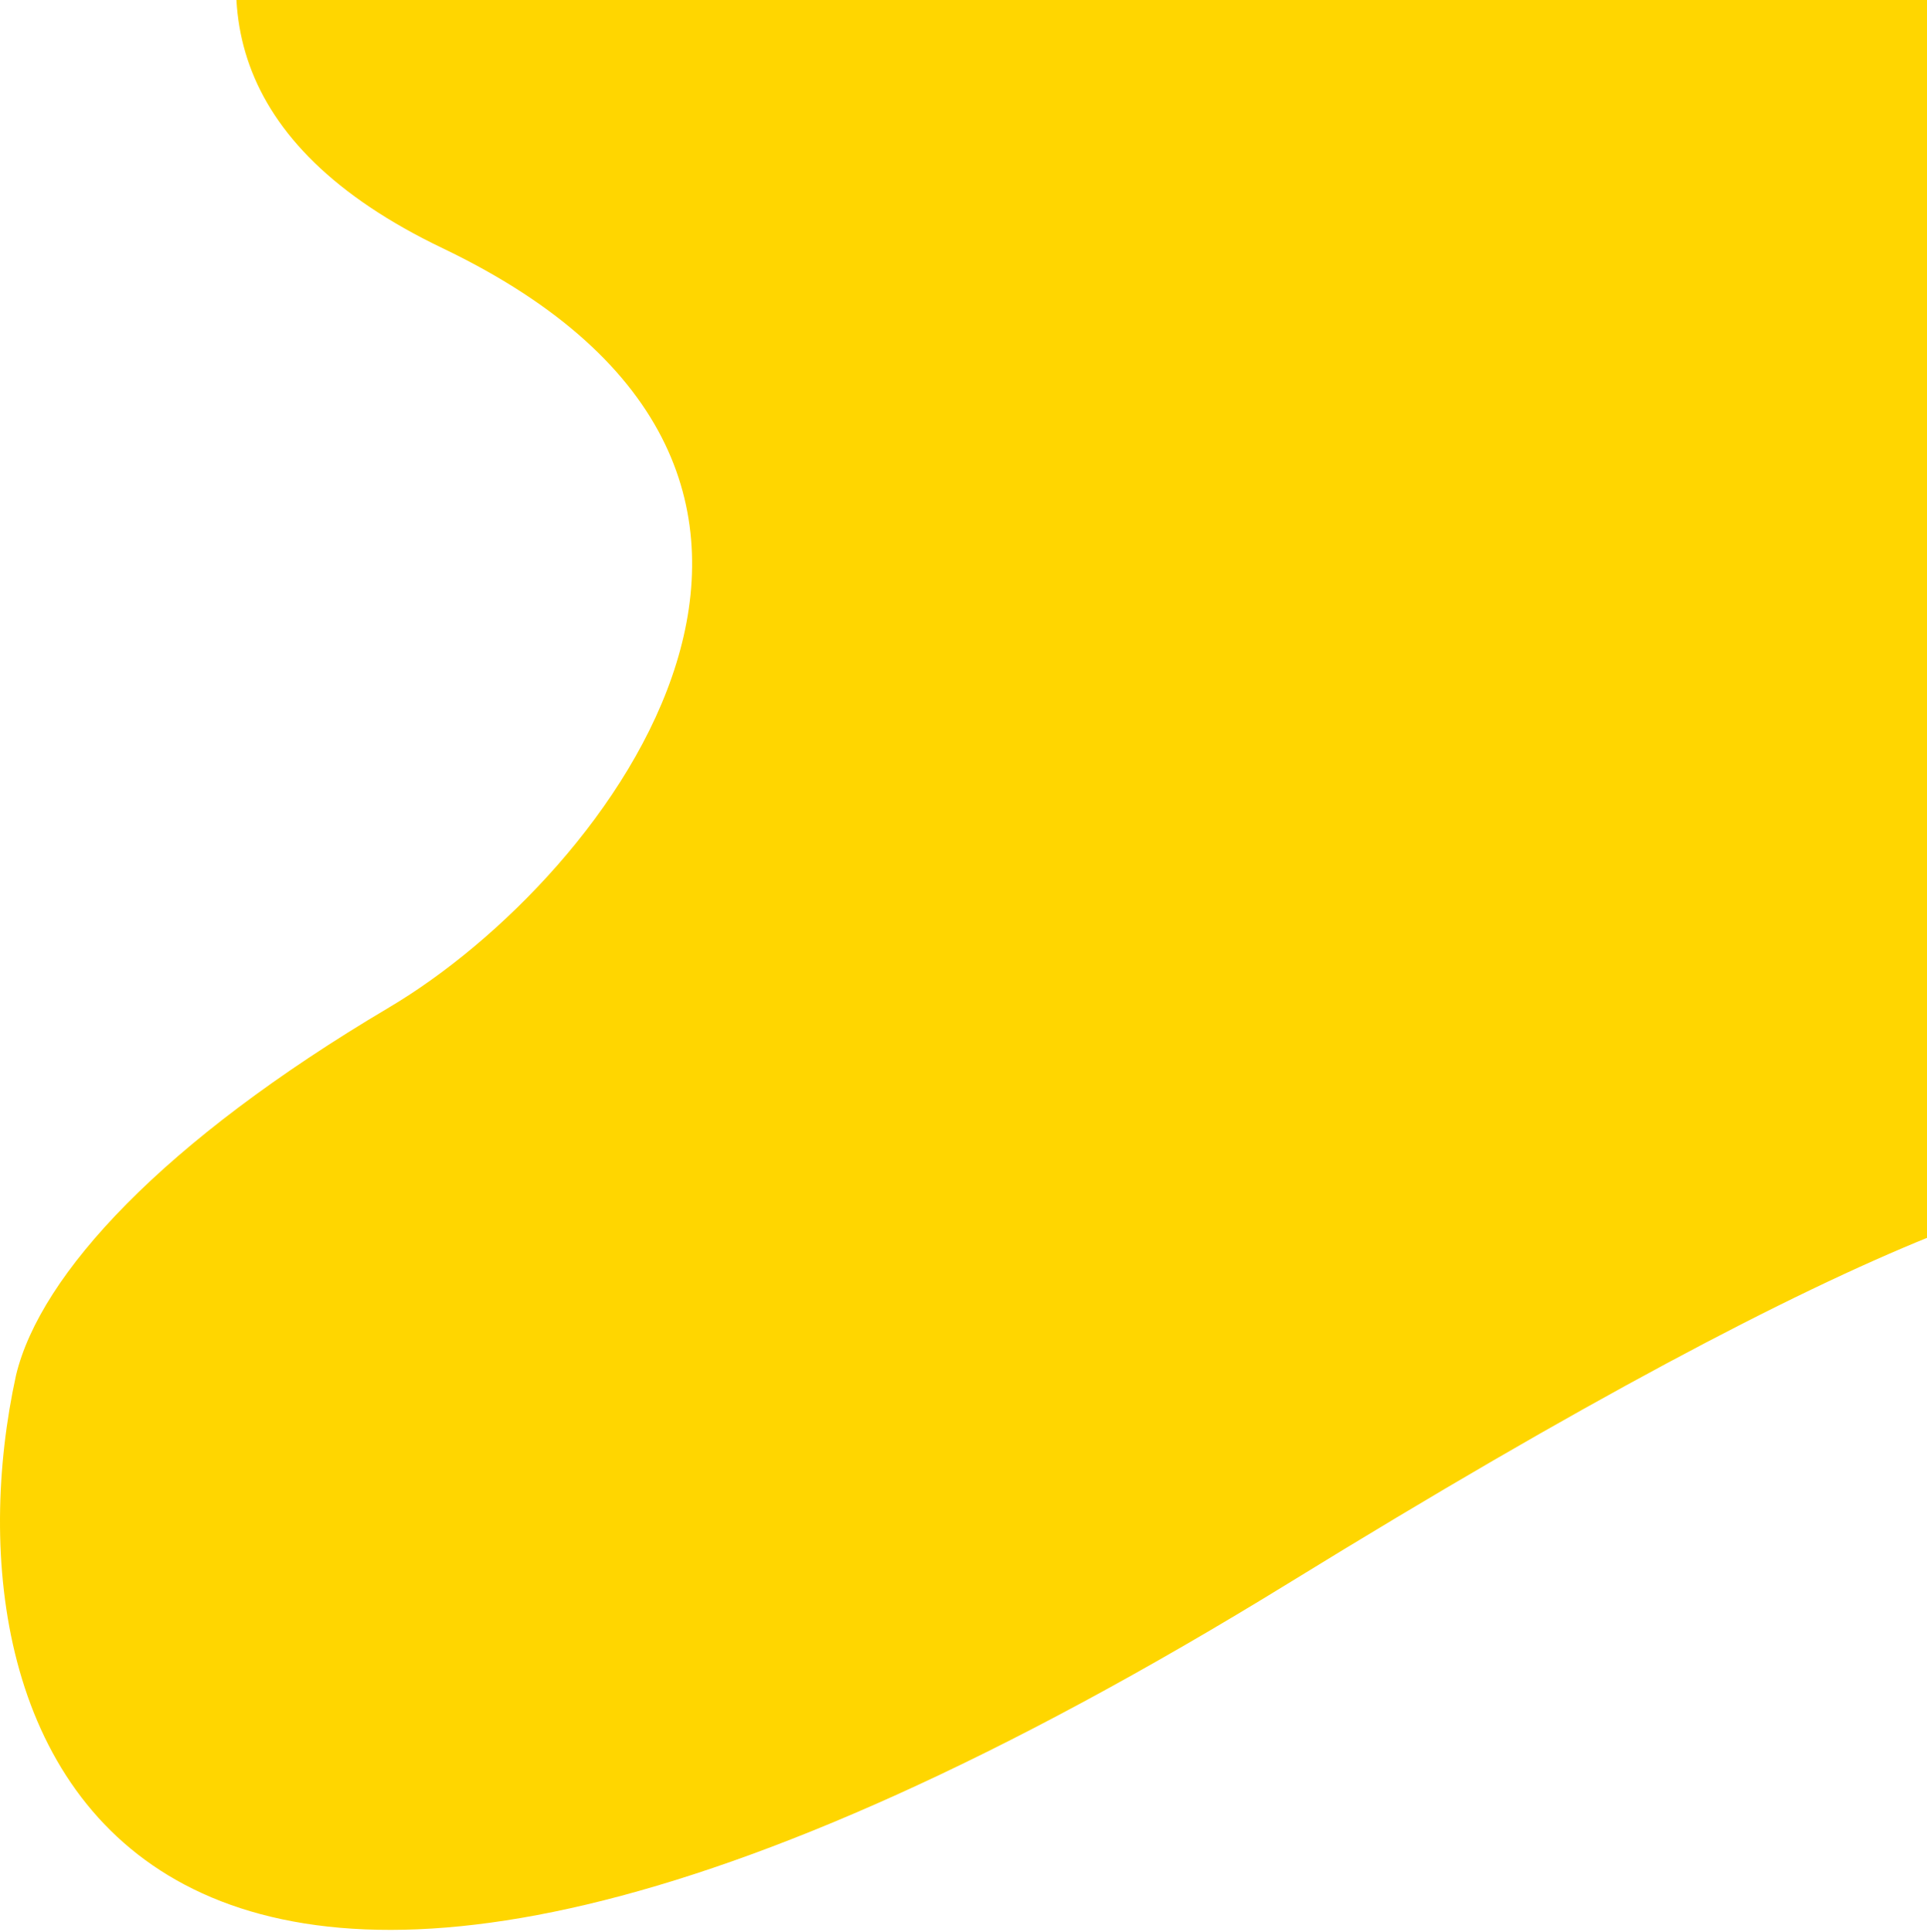 <svg width="792" height="794" viewBox="0 0 792 794" fill="none" xmlns="http://www.w3.org/2000/svg">
<path fill-rule="evenodd" clip-rule="evenodd" d="M246.026 -218C147.187 -140 3.112 16.434 181.914 102C376.252 195 251.035 360 159.876 414C66.766 469.157 16.627 523.667 6.61 565C-26.114 714.333 49.685 946 530.52 650C650.168 576.345 734.999 531.709 793.378 508.112V-40H807V-228H246.026V-218Z" fill="#FFD600"/>
</svg>
